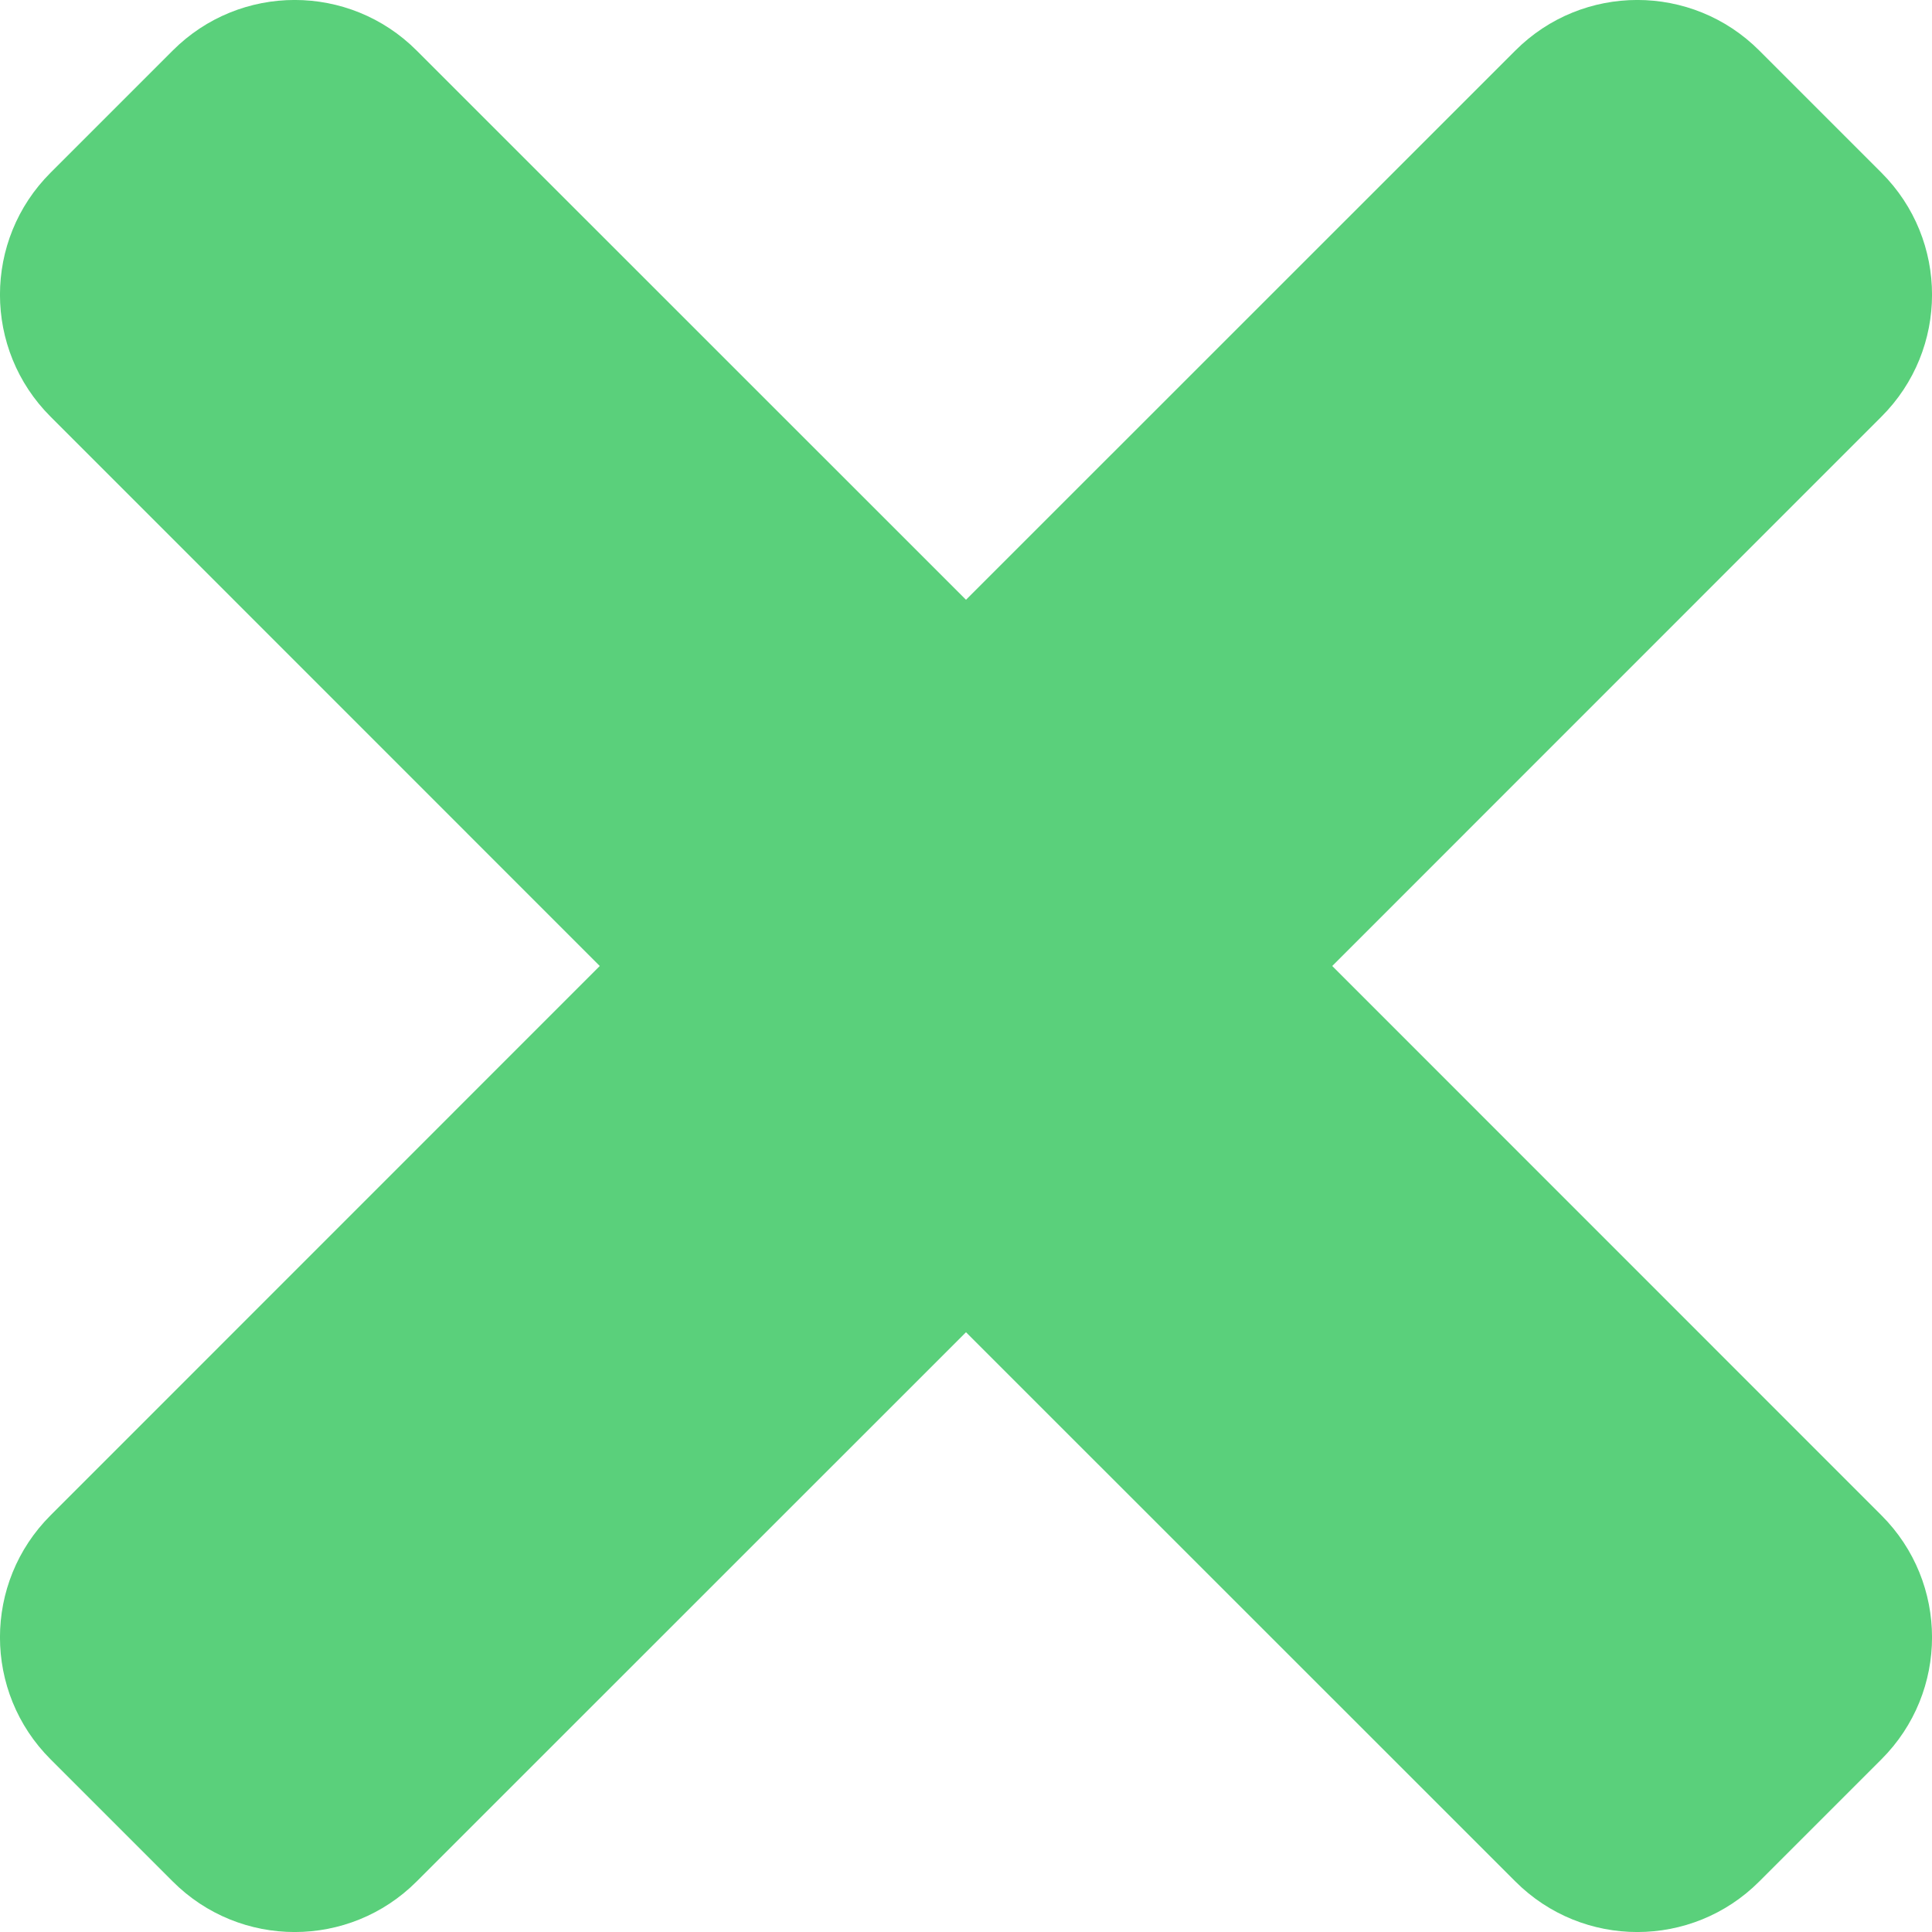 <?xml version="1.0" encoding="UTF-8"?>
<svg width="16px" height="16px" viewBox="0 0 16 16" version="1.1" xmlns="http://www.w3.org/2000/svg" xmlns:xlink="http://www.w3.org/1999/xlink">
    <!-- Generator: Sketch 52.5 (67469) - http://www.bohemiancoding.com/sketch -->
    <title>Path</title>
    <desc>Created with Sketch.</desc>
    <g id="Page-1" stroke="none" stroke-width="1" fill="none" fill-rule="evenodd">
        <g id="Home-Copy-3" transform="translate(-992, -143)" fill="#5AD07B">
            <g id="Group-16" transform="translate(416, 126)">
                <g id="Group-4">
                    <g id="times" transform="translate(576, 17)">
                        <path d="M11.033,8 L15.581,3.451 C16.14,2.893 16.14,1.988 15.581,1.43 L14.57,0.419 C14.012,-0.14 13.107,-0.14 12.549,0.419 L8,4.967 L3.451,0.419 C2.893,-0.14 1.988,-0.14 1.43,0.419 L0.419,1.43 C-0.14,1.988 -0.14,2.893 0.419,3.451 L4.967,8 L0.419,12.549 C-0.14,13.107 -0.14,14.012 0.419,14.57 L1.43,15.581 C1.988,16.14 2.893,16.14 3.451,15.581 L8,11.033 L12.549,15.581 C13.107,16.14 14.012,16.14 14.57,15.581 L15.581,14.57 C16.14,14.012 16.14,13.107 15.581,12.549 L11.033,8 Z" id="Path" transform="translate(8, 8) scale(1, -1) translate(-8, -8) "></path>
                    </g>
                </g>
            </g>
        </g>
    </g>
</svg>